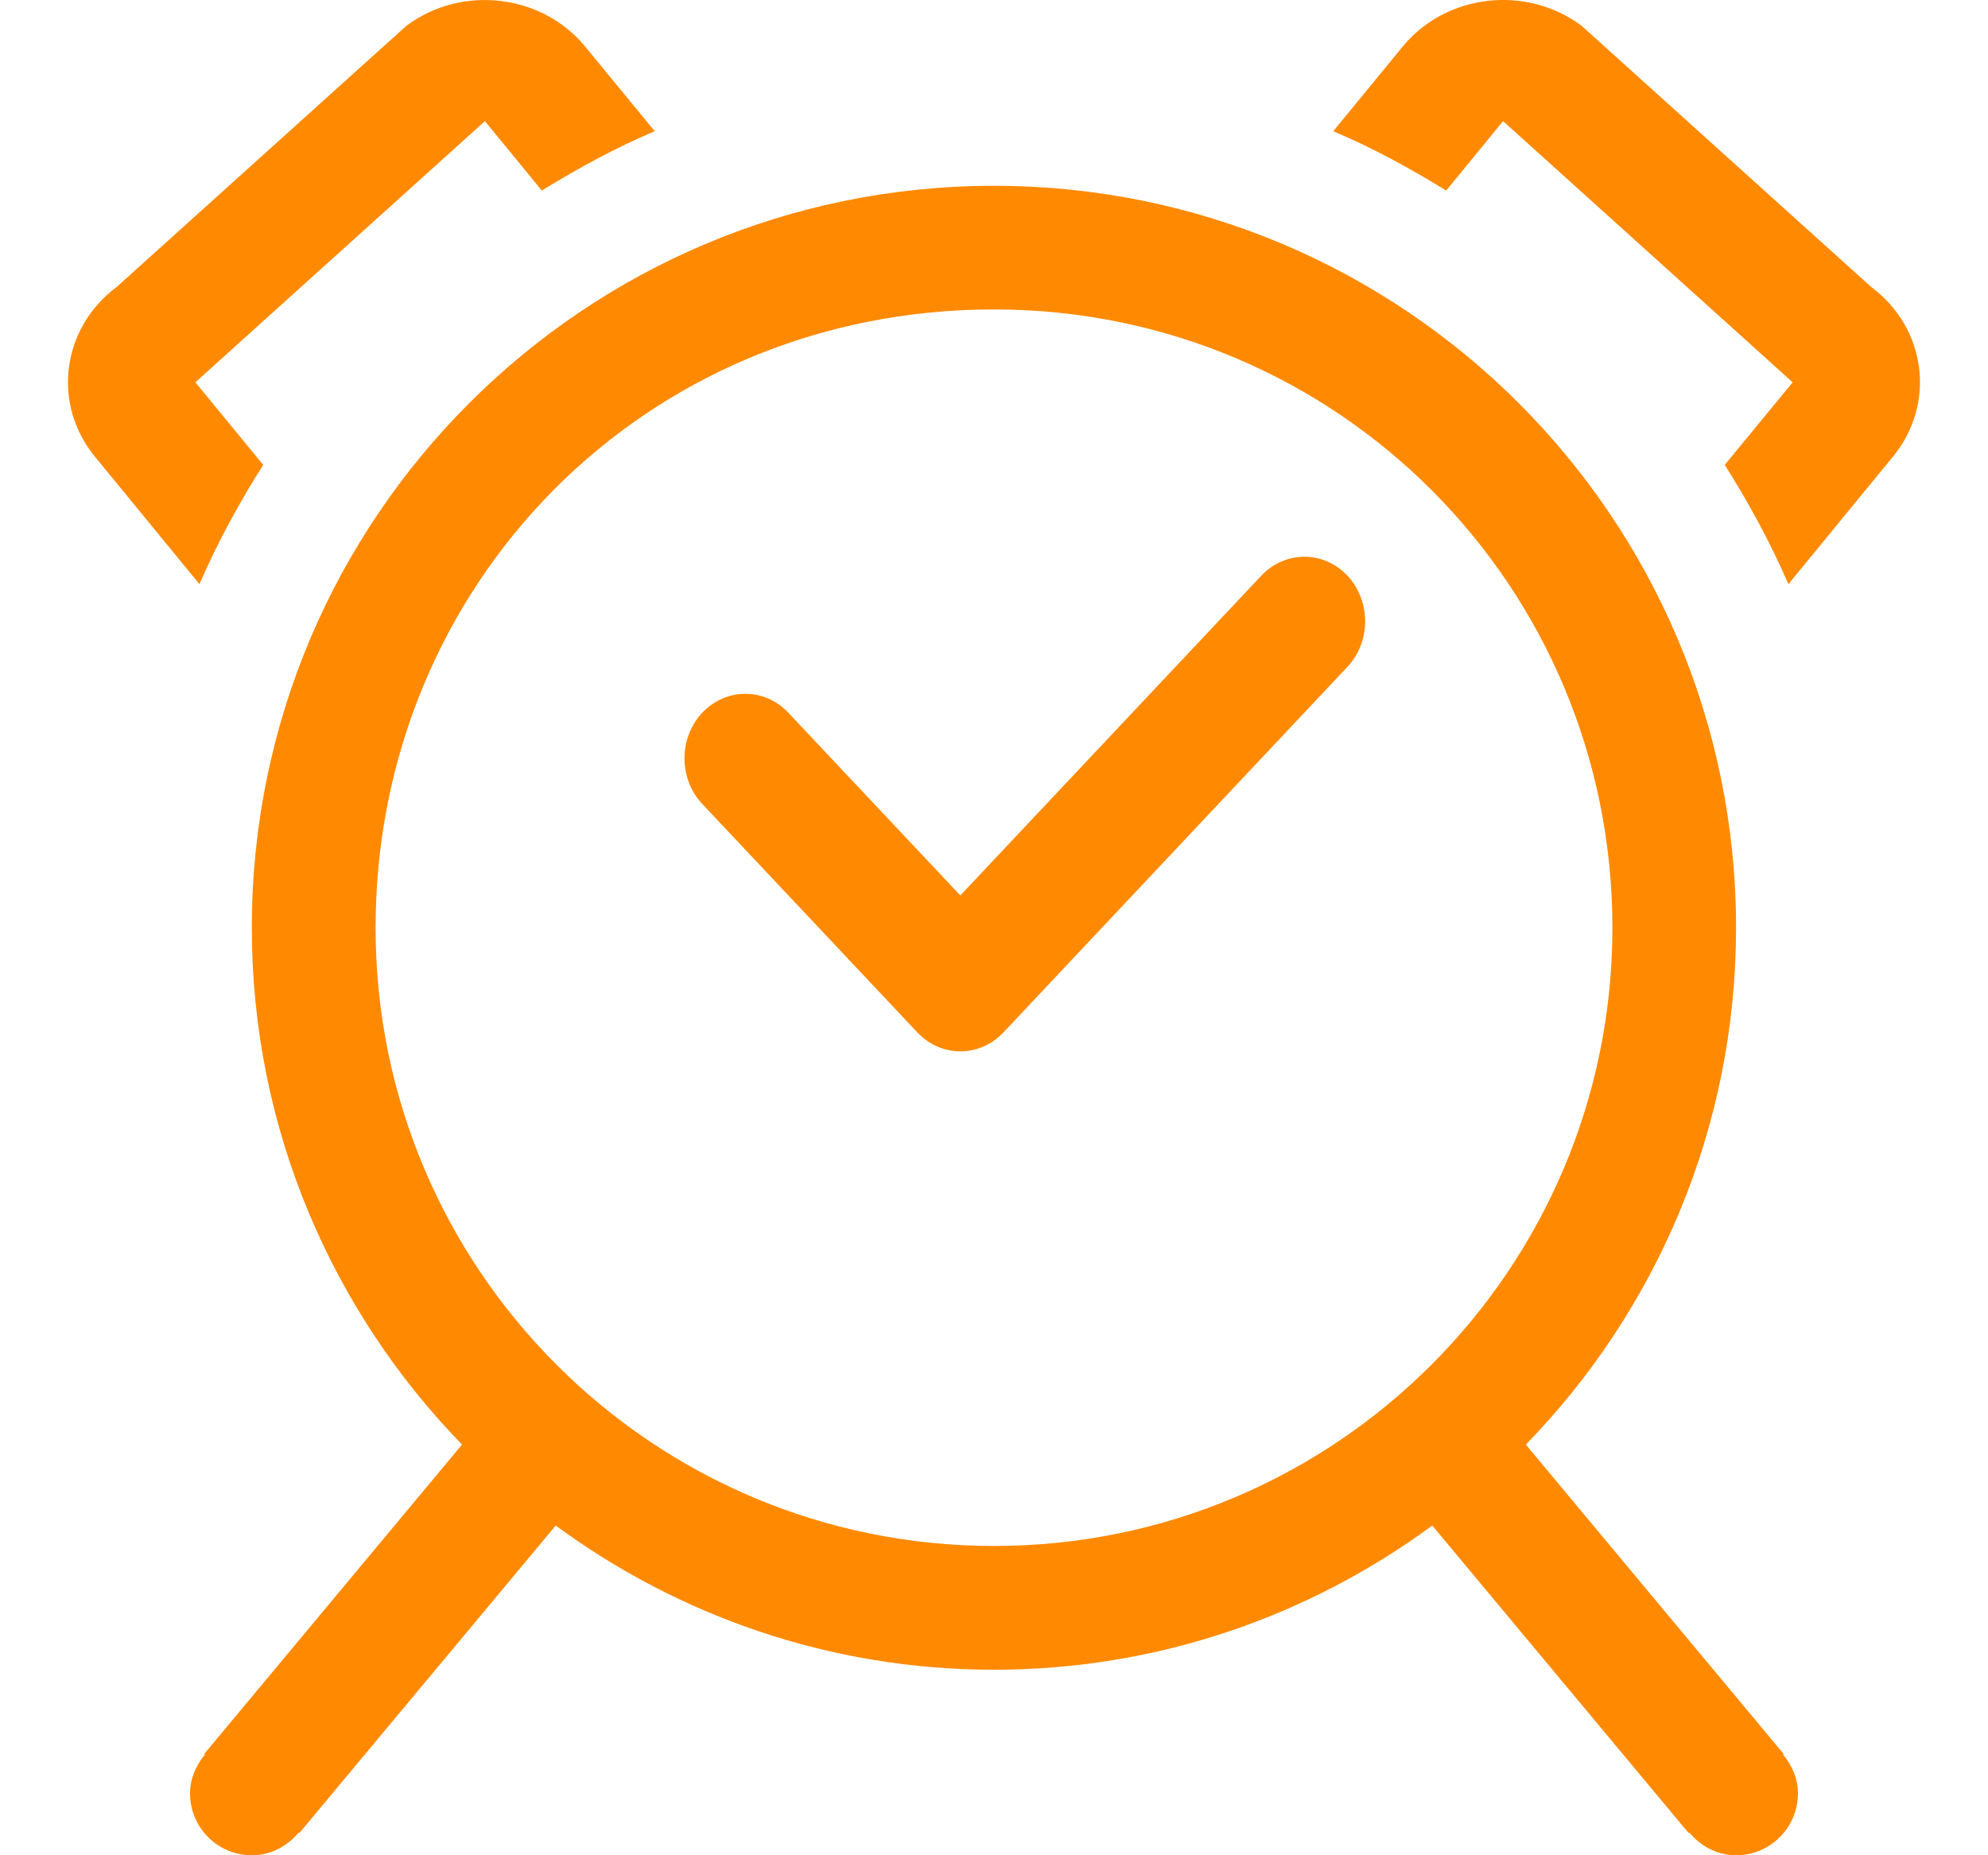 <svg width="15" height="14" viewBox="0 0 15 14" fill="none" xmlns="http://www.w3.org/2000/svg">
<path fill-rule="evenodd" clip-rule="evenodd" d="M1.986 3.508L1.474 2.885L3.659 0.914L4.088 1.438C4.361 1.27 4.643 1.116 4.94 0.99L4.415 0.351C4.088 -0.046 3.485 -0.117 3.067 0.194L0.882 2.164C0.464 2.475 0.39 3.049 0.717 3.447L1.505 4.408C1.641 4.094 1.804 3.795 1.986 3.508ZM14.117 2.164L11.933 0.194C11.515 -0.117 10.911 -0.047 10.584 0.351L10.06 0.99C10.357 1.116 10.639 1.27 10.912 1.438L11.341 0.914L13.526 2.885L13.014 3.508C13.195 3.795 13.358 4.094 13.494 4.408L14.282 3.447C14.61 3.049 14.536 2.475 14.117 2.164ZM13.457 13.234L11.513 10.901C12.493 9.893 13.099 8.518 13.099 7.001C13.099 3.909 10.592 1.402 7.5 1.402C4.408 1.402 1.9 3.909 1.9 7.001C1.9 8.518 2.507 9.893 3.486 10.901L1.542 13.234L1.547 13.239C1.48 13.32 1.434 13.42 1.434 13.533C1.434 13.791 1.642 14 1.9 14C2.045 14 2.168 13.931 2.254 13.828L2.259 13.832L4.193 11.512C5.12 12.193 6.261 12.6 7.5 12.6C8.739 12.6 9.88 12.193 10.807 11.512L12.741 13.832L12.746 13.828C12.832 13.931 12.955 14 13.099 14C13.357 14 13.566 13.791 13.566 13.533C13.566 13.42 13.52 13.32 13.453 13.239L13.457 13.234ZM7.5 11.666C4.923 11.666 2.834 9.578 2.834 7.001C2.834 4.424 4.85 2.335 7.5 2.335C10.092 2.335 12.166 4.424 12.166 7.001C12.166 9.578 10.077 11.666 7.5 11.666ZM9.517 4.344L7.246 6.757L5.948 5.378C5.769 5.188 5.479 5.188 5.299 5.378C5.12 5.569 5.12 5.877 5.299 6.067L6.922 7.791C7.101 7.981 7.391 7.981 7.571 7.791L10.166 5.033C10.345 4.843 10.345 4.534 10.166 4.343C9.986 4.154 9.696 4.154 9.517 4.344Z" fill="#FF8A01"/>
</svg>
